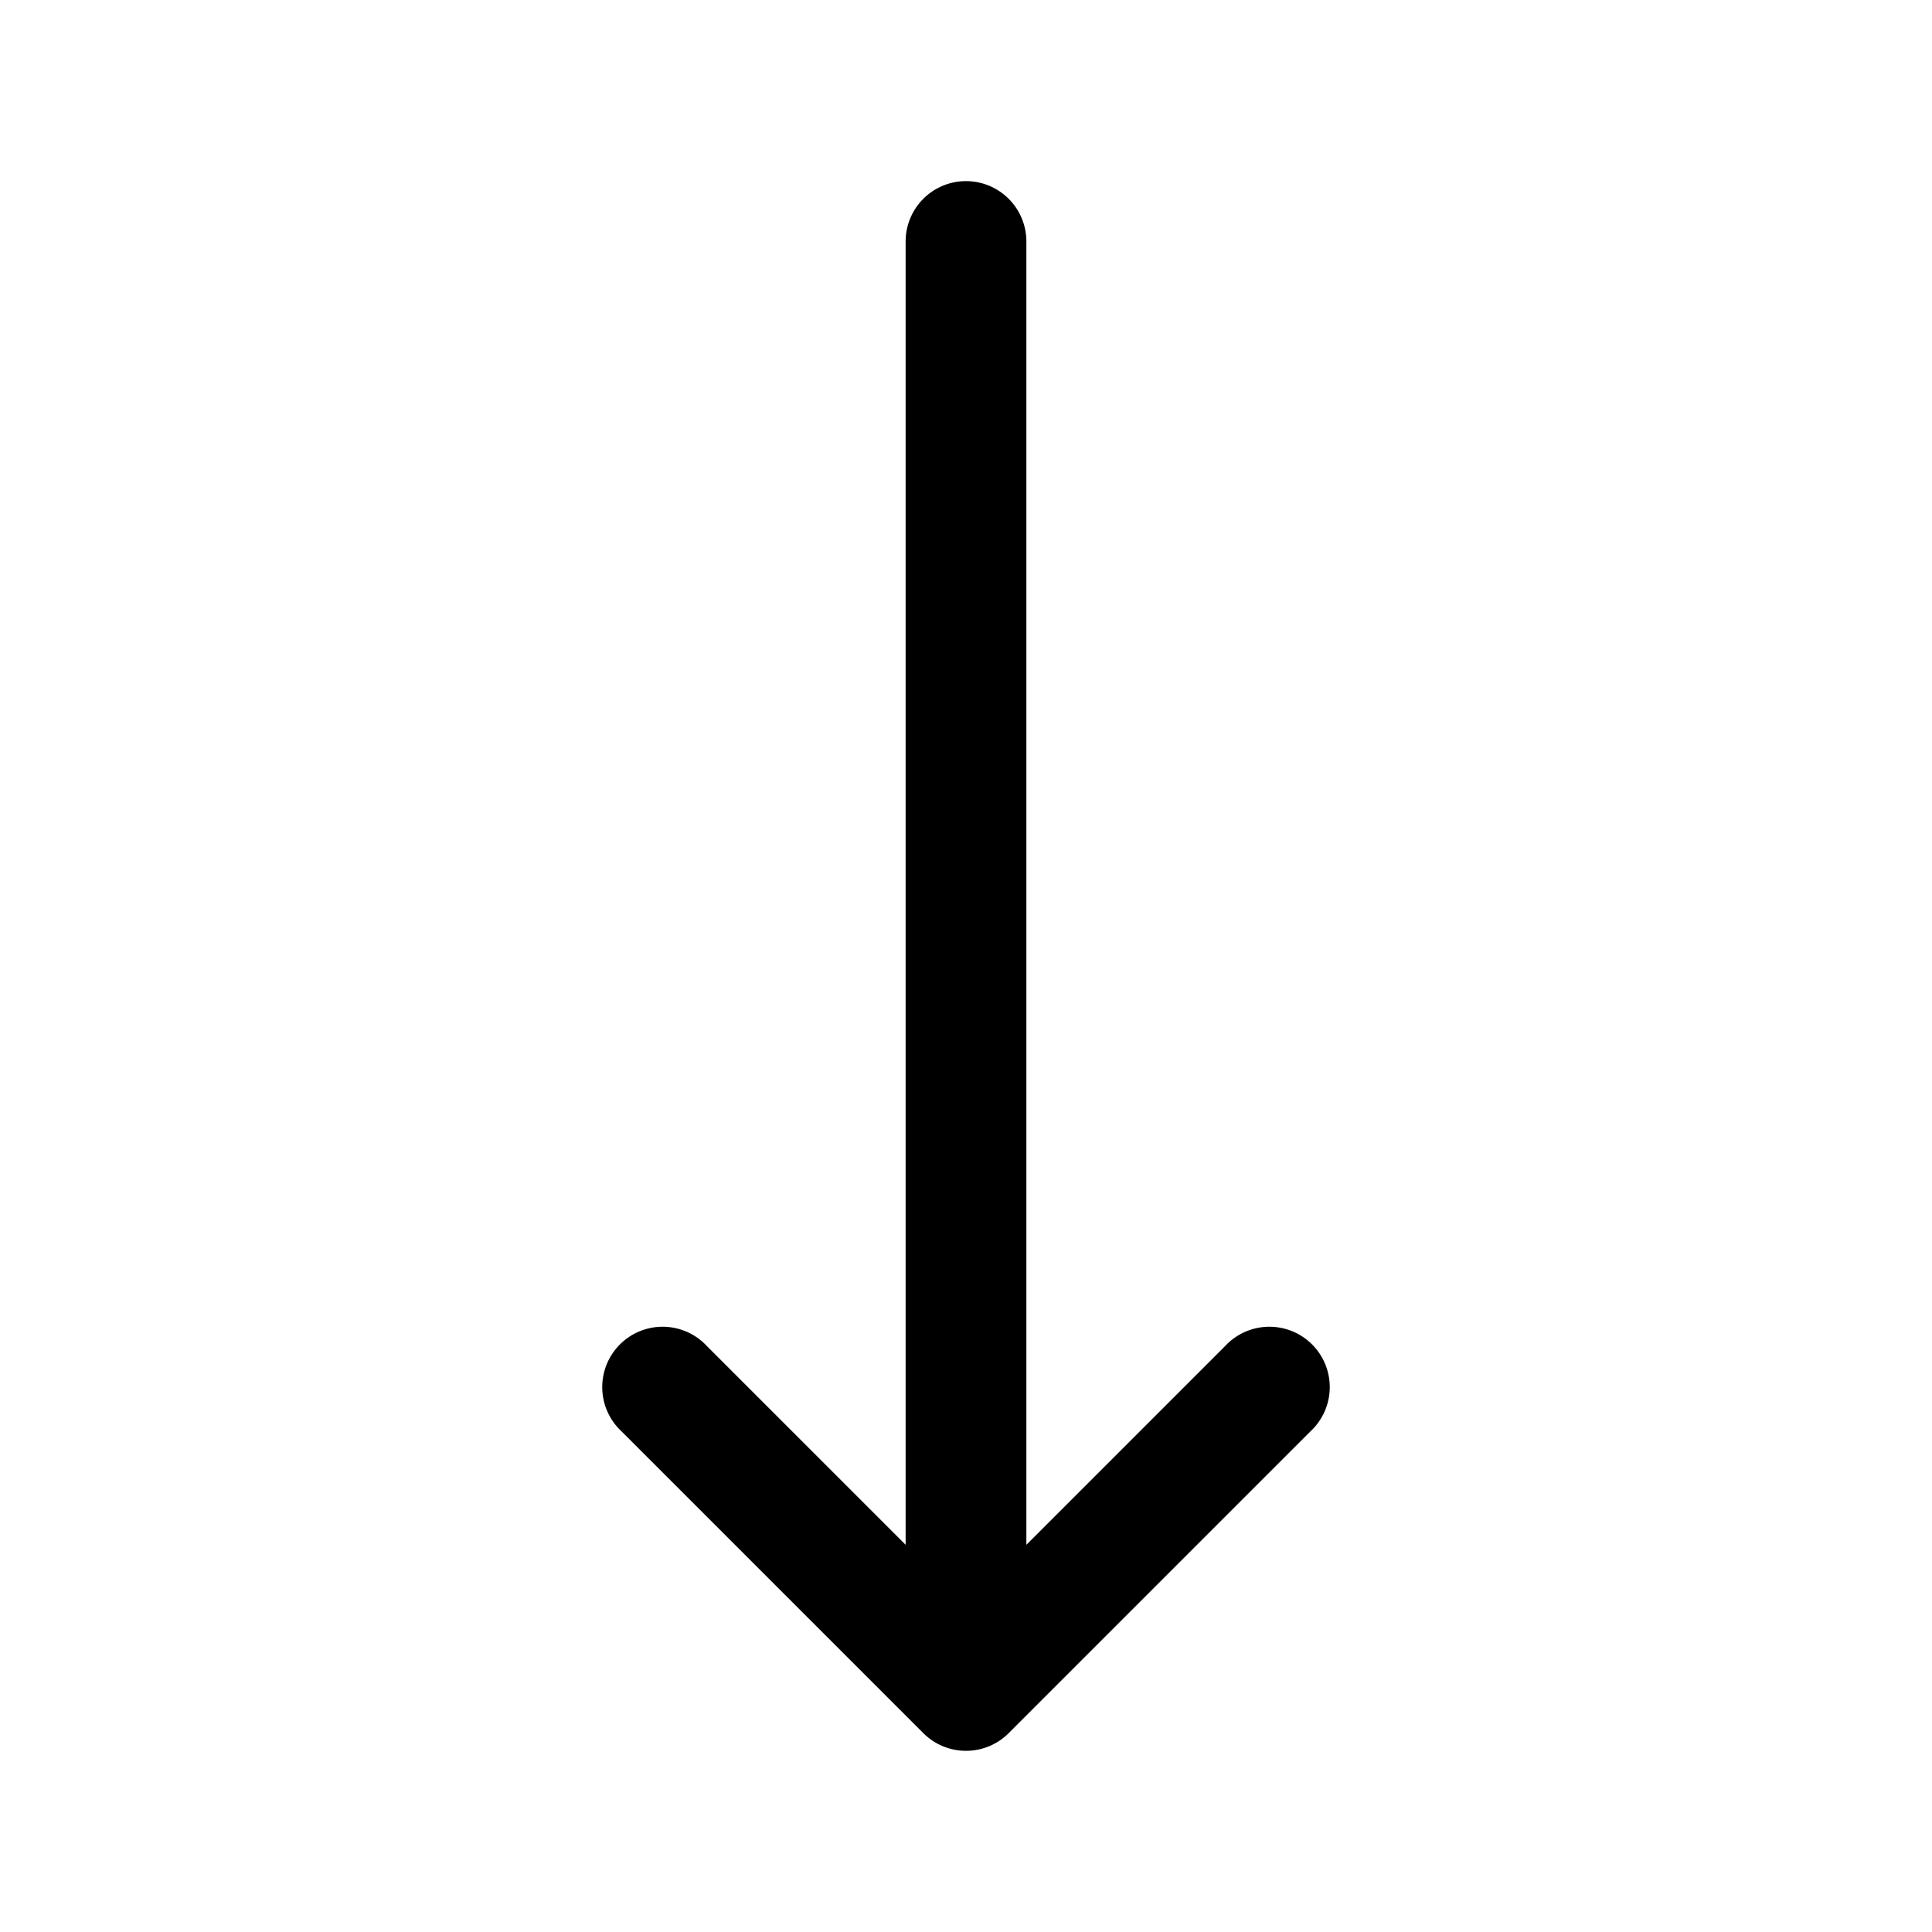 <svg stroke="currentColor" fill="currentColor" stroke-width="0" viewBox="0 0 24 24" ariaHidden="true" height="1em" width="1em" xmlns="http://www.w3.org/2000/svg"><path fill-rule="evenodd" d="M12 2.25a.75.75 0 01.75.75v16.19l2.47-2.47a.75.75 0 111.06 1.06l-3.75 3.75a.75.75 0 01-1.06 0l-3.75-3.75a.75.75 0 111.06-1.06l2.47 2.47V3a.75.75 0 01.75-.75z" clip-rule="evenodd"></path></svg>